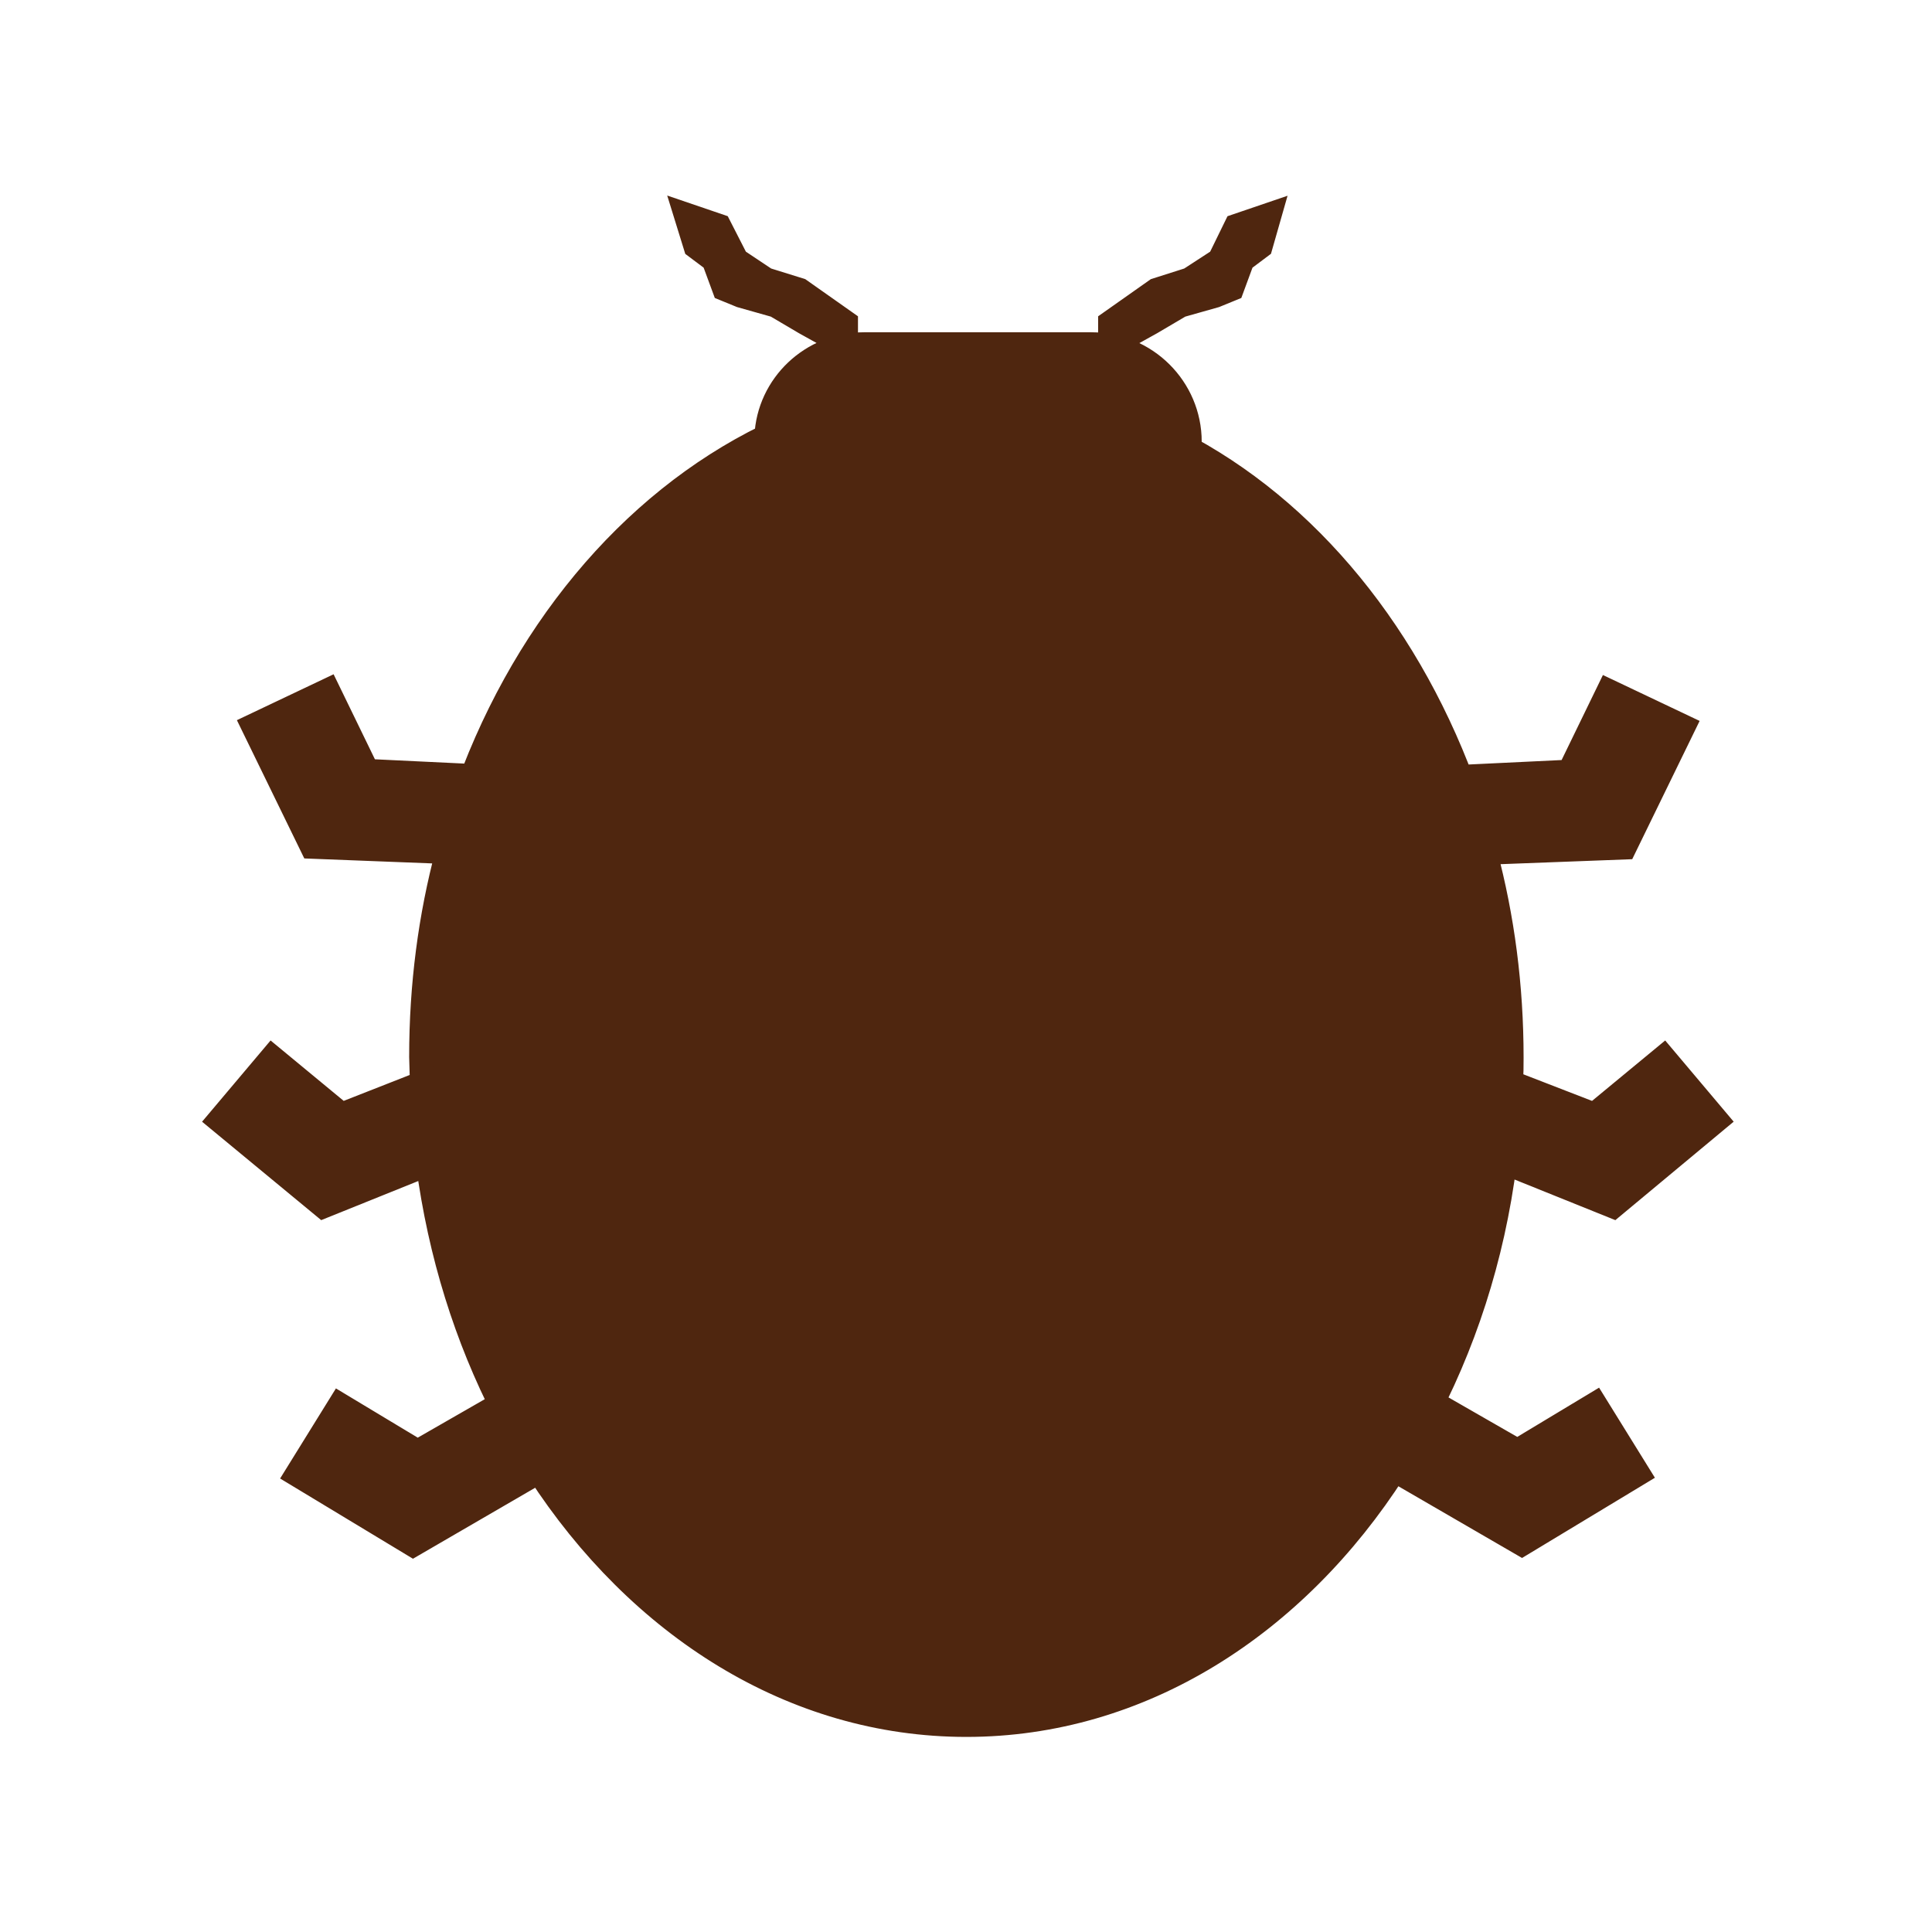 <svg xmlns="http://www.w3.org/2000/svg" width="256.3" height="256.3" viewBox="0 0 256.3 256.3"><style type="text/css">.st0{fill:#4F260F;stroke:#4F260F;stroke-width:3.24;stroke-miterlimit:10;}</style><path class="st0" d="M197 113.1c2.3 8.6 3.5 17.7 3.5 27.2 0 1.1 0 2.2-.1 3.3l11.1 4.3 9.2-7.6 7 8.3-13.7 11.4-14.4-5.8c-1.6 12.7-5.5 24.5-11.1 34.8l2-2.7 10.8 6.2 10.3-6.2 5.7 9.2-15.4 9.3-16.9-9.8c-13.2 20.6-33.7 33.8-56.8 33.8-23 0-43.4-13.1-56.7-33.6l-16.7 9.7-15.4-9.3 5.7-9.2 10.3 6.2 10.8-6.2.8 1c-5.1-9.9-8.6-21-10.2-33l-13.9 5.6-13.8-11.4 7-8.3 9.2 7.6 10.7-4.2-.1-3.5c0-9.5 1.2-18.6 3.5-27.2l-18-.7-7.8-16 9.9-4.7 5.2 10.7 12.5.6.2 3.6c7.5-22.1 22.1-39.7 40.3-48.6.3-6.8 6-12.2 12.9-12.2h30.2c7.2 0 13 5.8 13 12.9l-.1.9c17.2 9.4 30.7 26.8 37.7 48.3l.3-4.8 12.5-.6 5.2-10.7 9.9 4.7-7.8 16-18.5.7zM164.8 34.5l-1.4 3.8-2.2.9-4.6 1.3-3.9 2.3-5.4 3v-3l6.1-4.3 4.4-1.4 4-2.6 2.2-4.5 4.4-1.5-1.2 4.2zM102.9 40.5l-4.6-1.3-2.2-.9-1.4-3.8-2.4-1.8-1.3-4.2 4.4 1.5 2.3 4.5 3.9 2.6 4.5 1.4 6.1 4.3v3l-5.4-3z"/></svg>